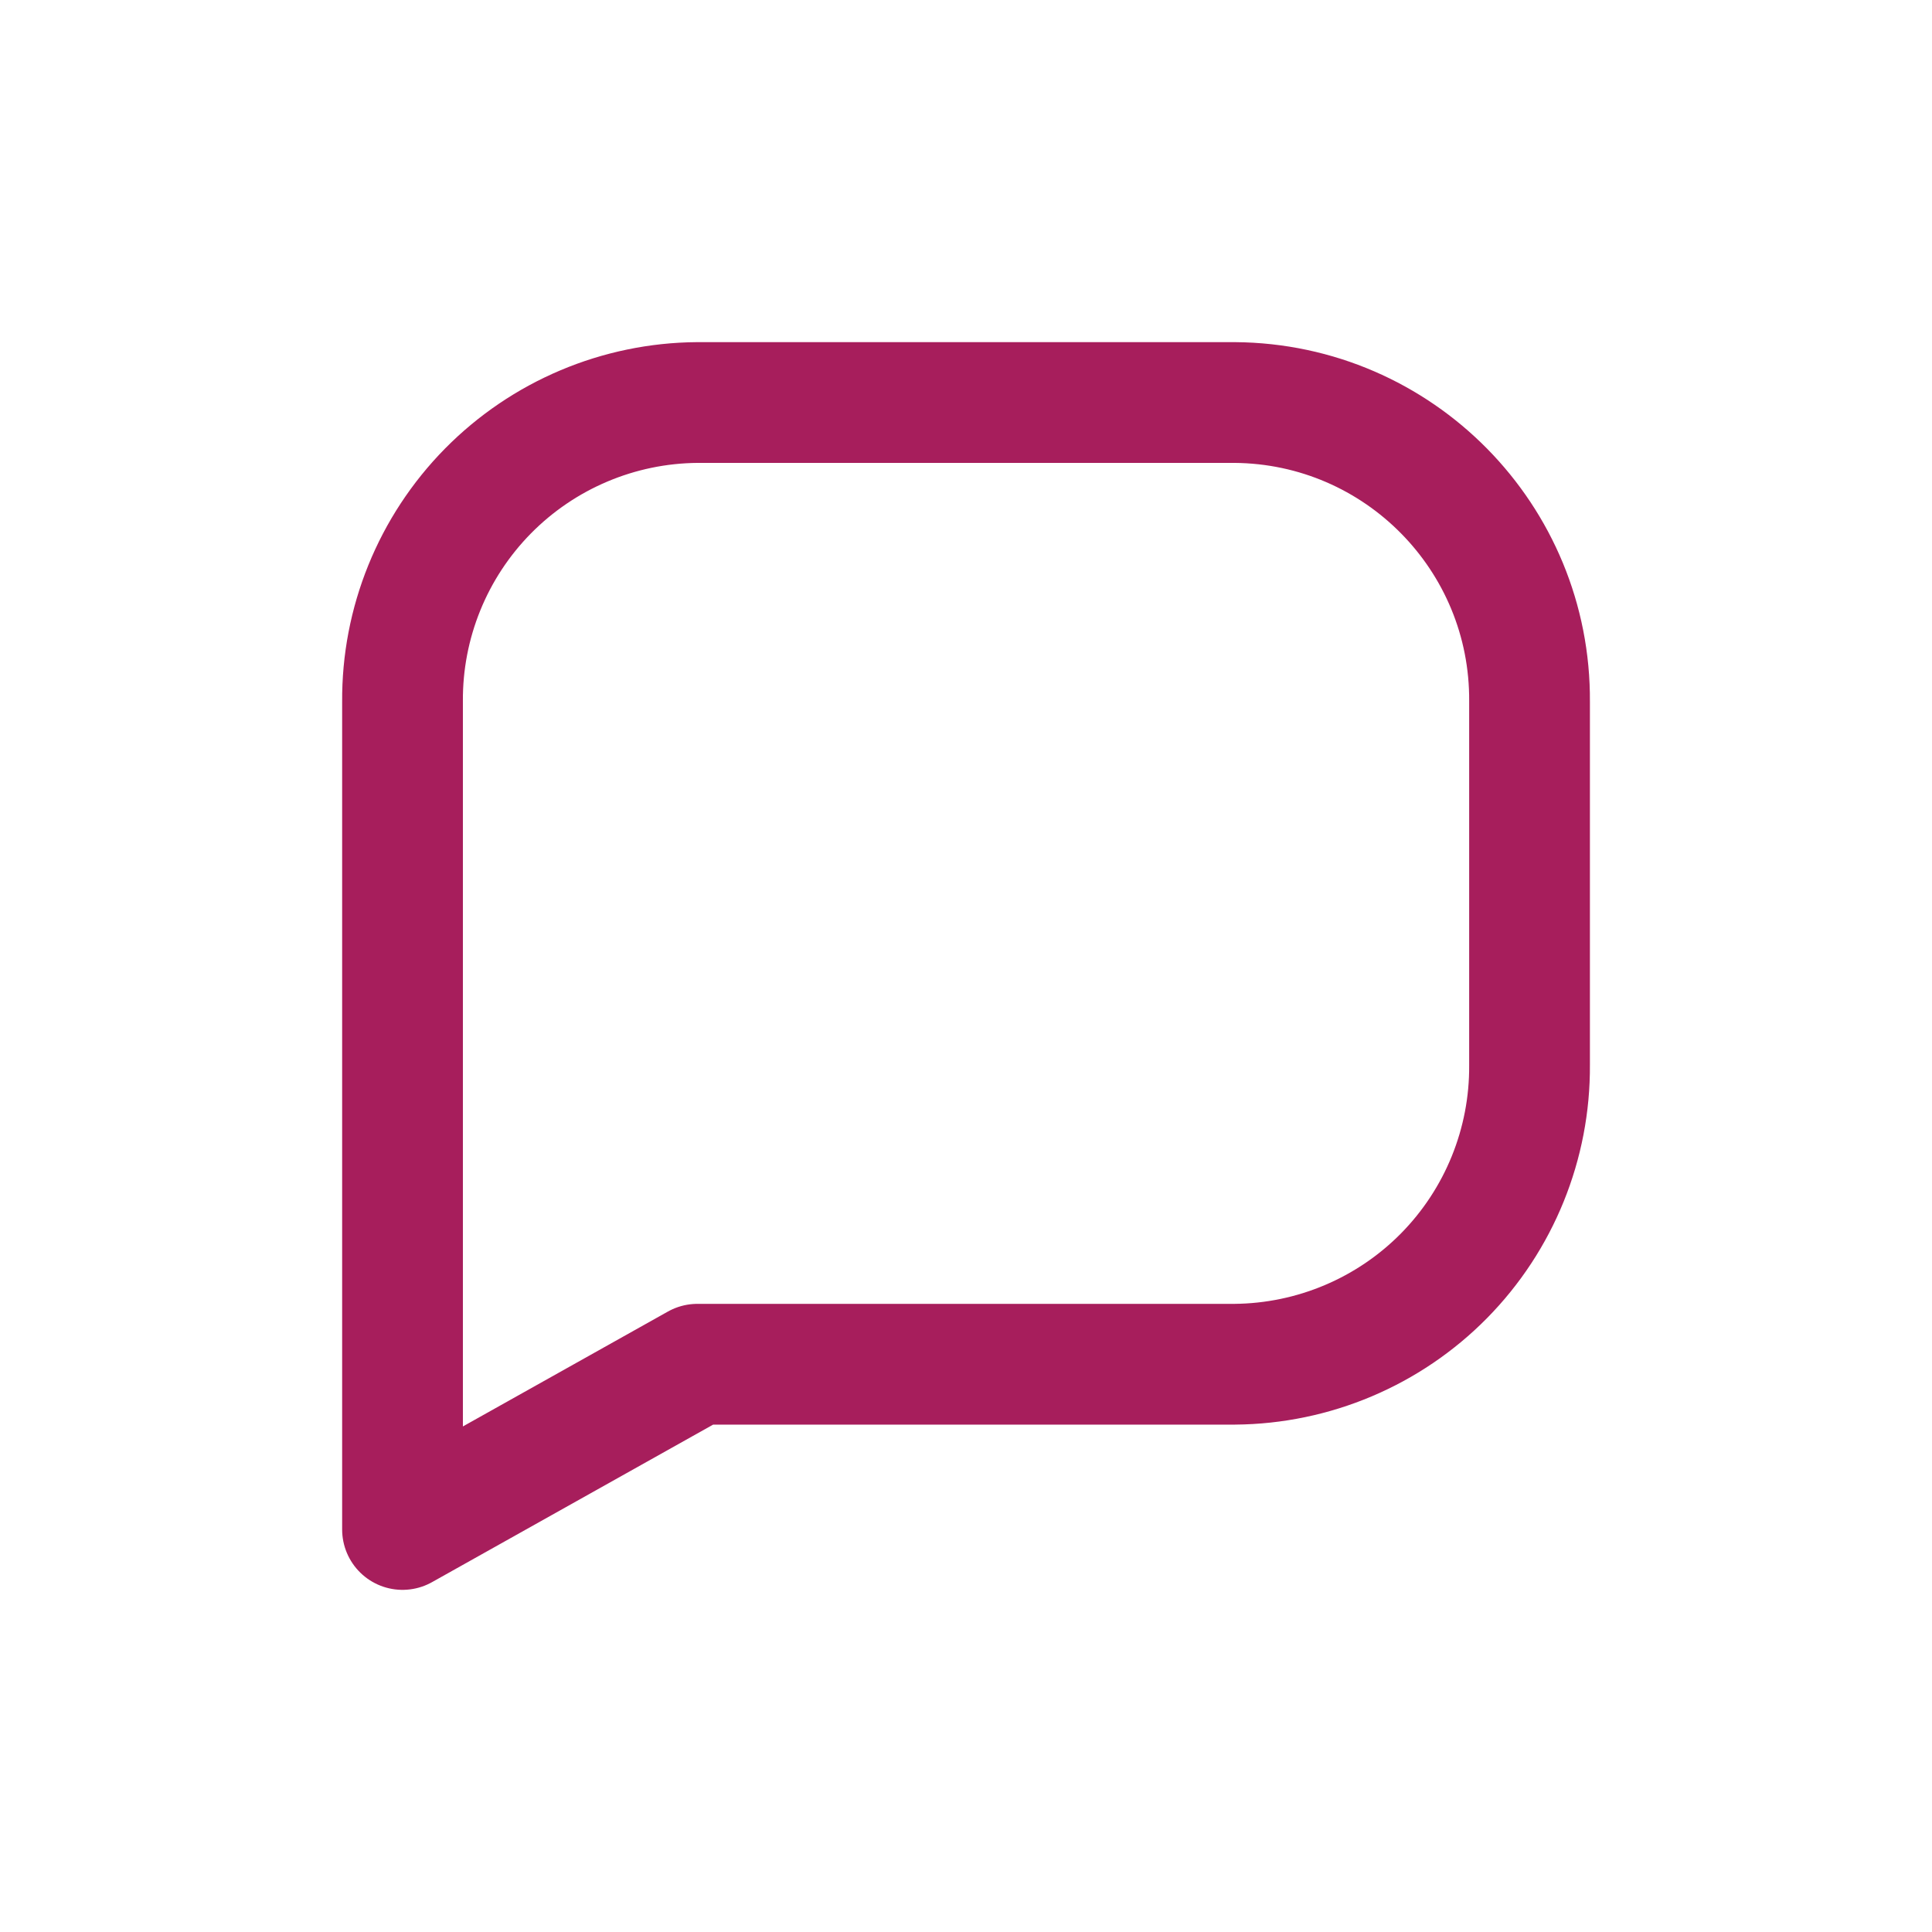 <svg width="32" height="32" viewBox="0 0 32 32" fill="none" xmlns="http://www.w3.org/2000/svg">
<path fill-rule="evenodd" clip-rule="evenodd" d="M11.551 6.667H20.451C23.168 6.687 25.354 8.906 25.334 11.623V17.64C25.343 18.945 24.834 20.2 23.918 21.13C23.002 22.059 21.754 22.586 20.45 22.596H11.551L6.667 25.333V11.623C6.657 10.318 7.166 9.063 8.082 8.133C8.998 7.204 10.246 6.676 11.551 6.667Z" stroke="#A71E5C" stroke-width="2" stroke-linecap="round" stroke-linejoin="round"/>
</svg>
